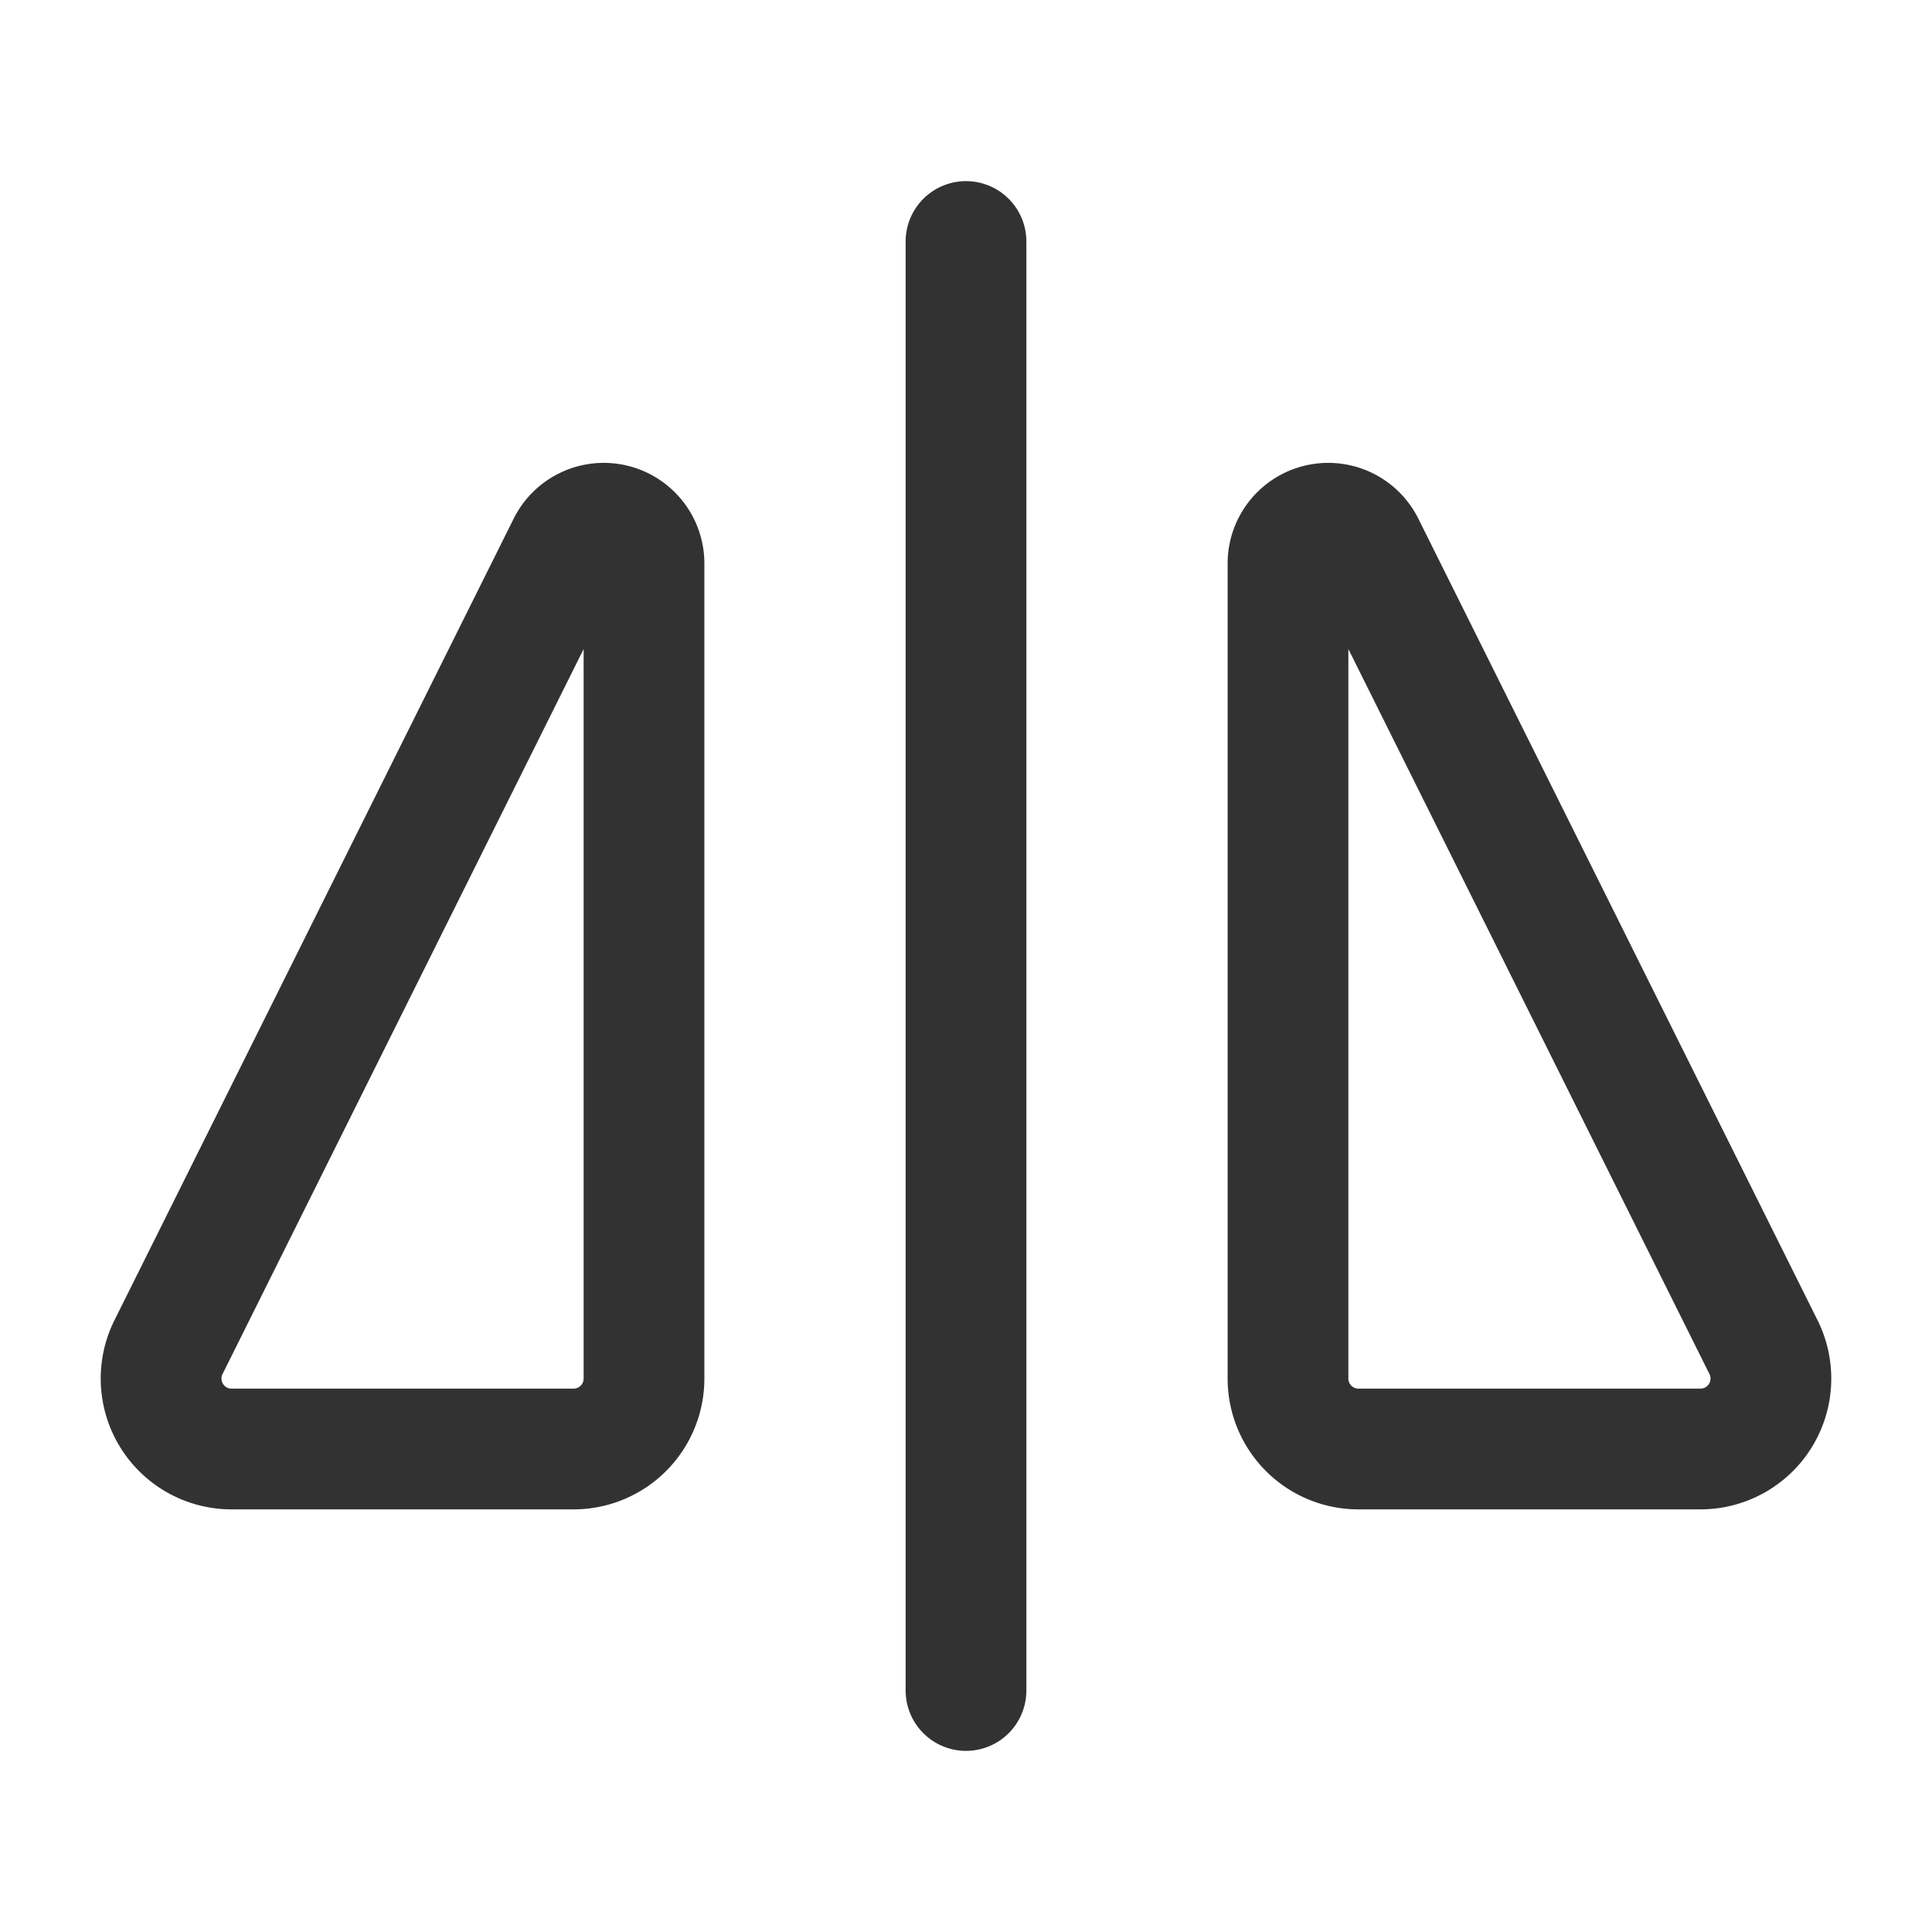 <svg id="Layer_3" data-name="Layer 3" xmlns="http://www.w3.org/2000/svg" viewBox="0 0 24 24"><rect width="24" height="24" fill="none"/><path d="M12,3V21" fill="none" stroke="#323232" stroke-linecap="round" stroke-linejoin="round" stroke-width="1.5"/><path d="M21.907,16.735,16.948,6.778A.5.5,0,0,0,16,7.001V17.125a.875.875,0,0,0,.875.875H21.124A.875.875,0,0,0,21.907,16.735Z" fill="none" stroke="#323232" stroke-linecap="round" stroke-linejoin="round" stroke-width="1.5"/><path d="M2.876,18H7.125A.875.875,0,0,0,8,17.125V7.001a.5.5,0,0,0-.948-.223L2.093,16.735A.875.875,0,0,0,2.876,18Z" fill="none" stroke="#323232" stroke-linecap="round" stroke-linejoin="round" stroke-width="1.5"/></svg>